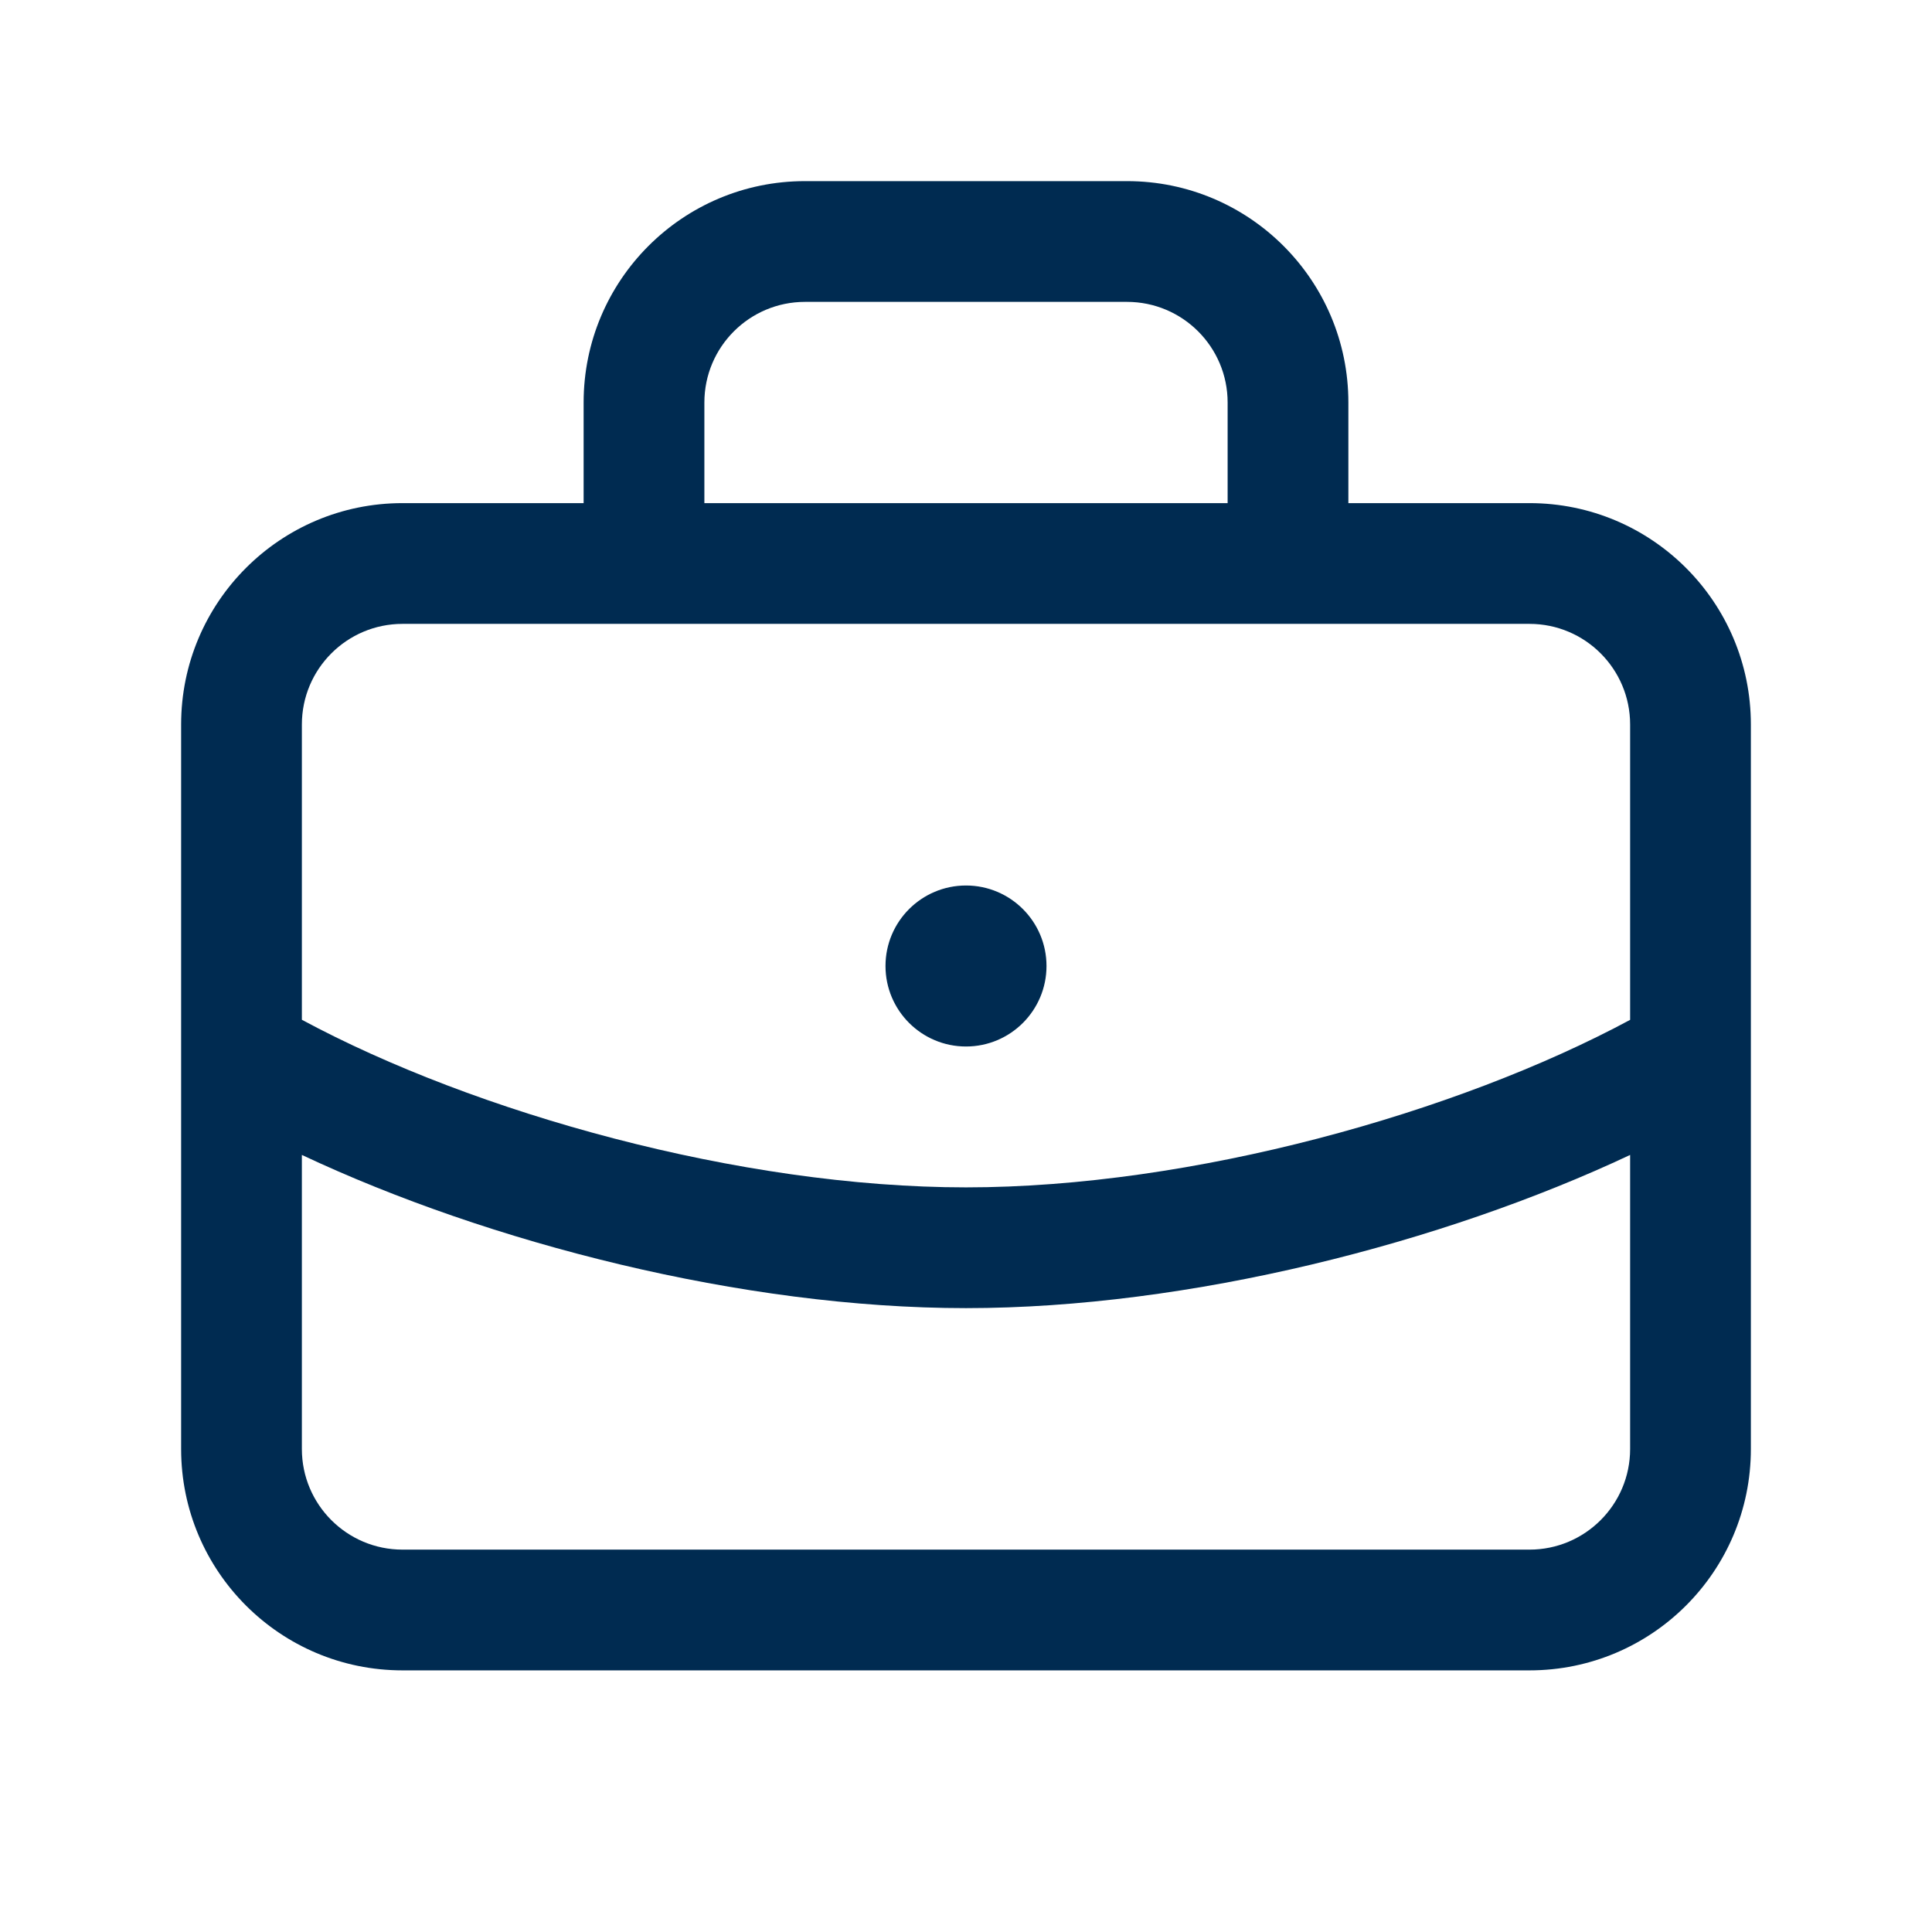 <svg width="24" height="24" viewBox="0 0 24 24" fill="none" xmlns="http://www.w3.org/2000/svg">
<path fill-rule="evenodd" clip-rule="evenodd" d="M14,2.25c1.519,0 2.75,1.231 2.75,2.75v1.25h2.25c1.519,0 2.75,1.231 2.75,2.75v9c0,1.519 -1.231,2.75 -2.75,2.75h-14c-1.519,0 -2.75,-1.231 -2.75,-2.75v-9c0,-1.519 1.231,-2.75 2.75,-2.75h2.25v-1.25c0,-1.519 1.231,-2.75 2.75,-2.75zM15.25,6.25v-1.25c0,-0.69 -0.56,-1.25 -1.25,-1.25h-4c-0.69,0 -1.25,0.56 -1.25,1.25v1.25zM7.25,7.75h-2.25c-0.69,0 -1.25,0.56 -1.25,1.25v3.668c2.149,1.157 5.443,2.082 8.25,2.082c2.807,0 6.101,-0.925 8.25,-2.081v-3.669c0,-0.69 -0.56,-1.25 -1.25,-1.25h-2.25h-0.75h-8zM5,19.25h14c0.69,0 1.25,-0.56 1.25,-1.25v-3.653c-2.322,1.093 -5.478,1.903 -8.25,1.903c-2.772,0 -5.928,-0.81 -8.25,-1.903v3.653c0,0.69 0.56,1.25 1.25,1.25zM11,12c0,-0.552 0.448,-1 1,-1c0.552,0 1,0.448 1,1c0,0.552 -0.448,1 -1,1c-0.552,0 -1,-0.448 -1,-1z" fill="#002B51"/>
</svg>
